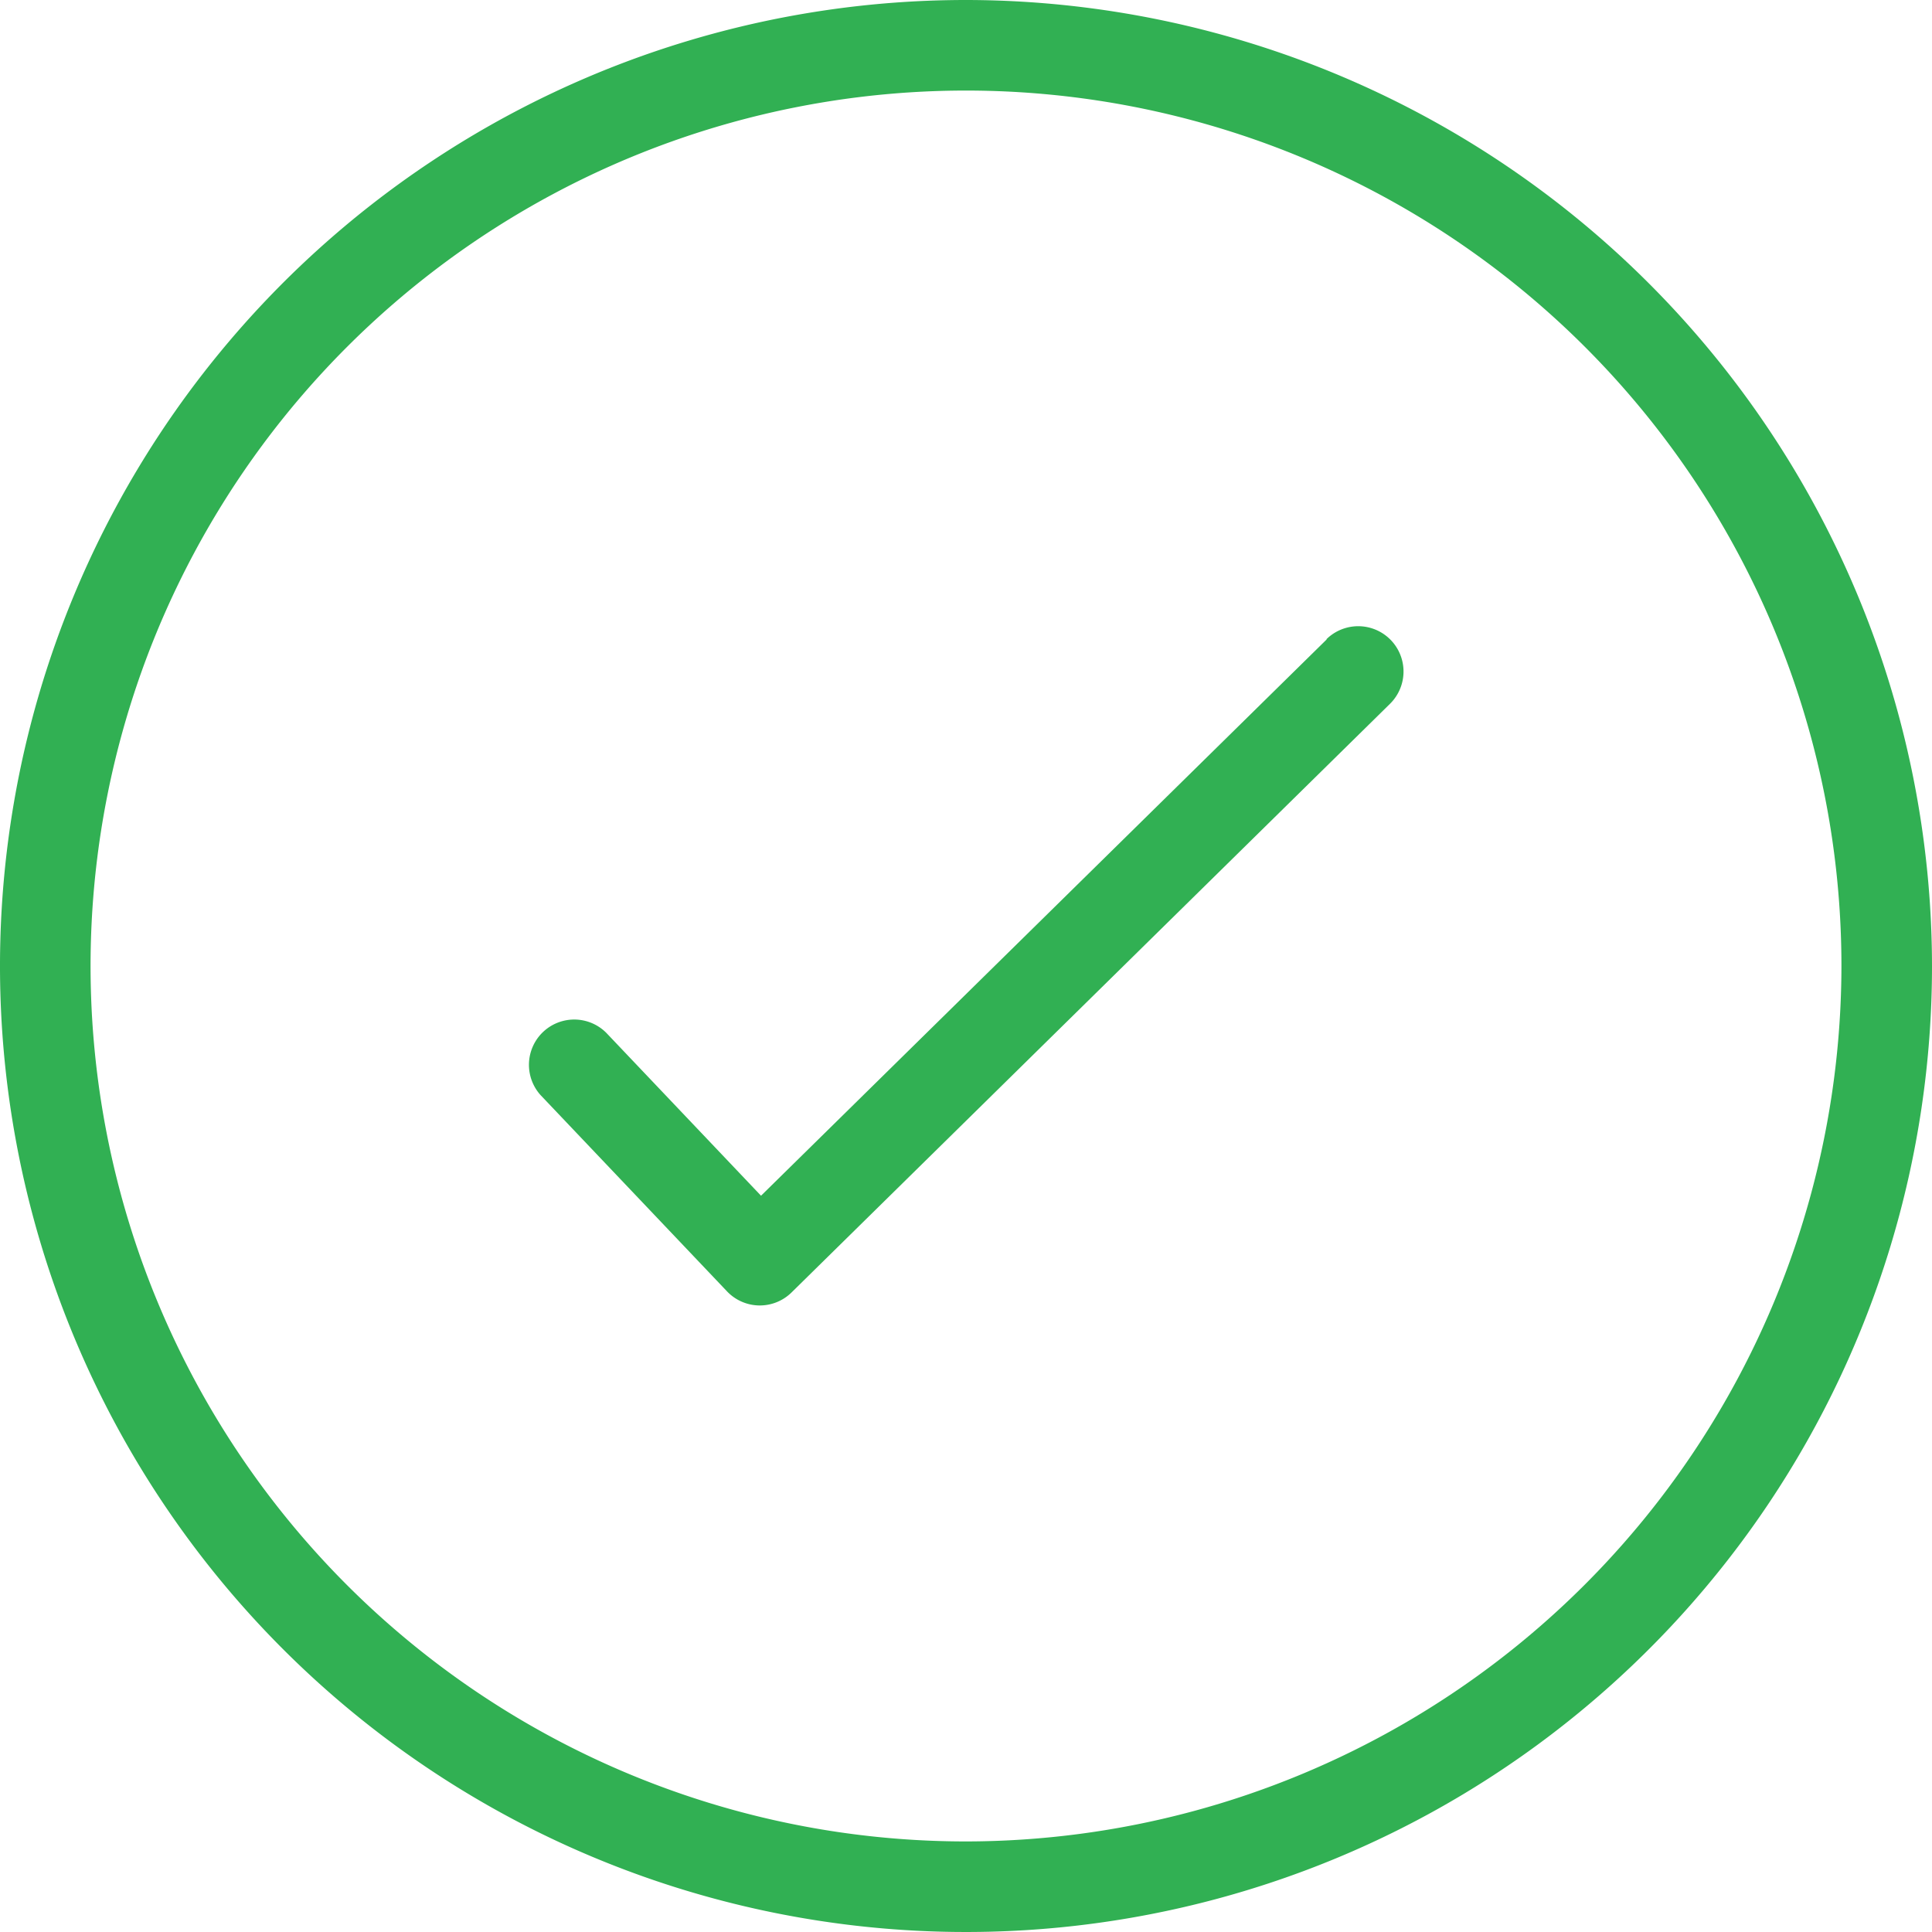 <svg data-name="Livello 1" viewBox="0 0 128 128" xmlns="http://www.w3.org/2000/svg"><path d="M64 0a64 64 0 1 0 64 64A64.07 64.07 0 0 0 64 0Zm0 122a58 58 0 1 1 58-58 58.07 58.07 0 0 1-58 58Z" fill="#31b053" class="fill-000000"></path><path d="M87.9 42.36 50.42 79.22 40.17 68.43a3 3 0 0 0-4.35 4.13l12.35 13a3 3 0 0 0 2.12.93h.05a3 3 0 0 0 2.1-.86l39.65-39a3 3 0 1 0-4.21-4.28Z" fill="#31b053" class="fill-000000"></path></svg>